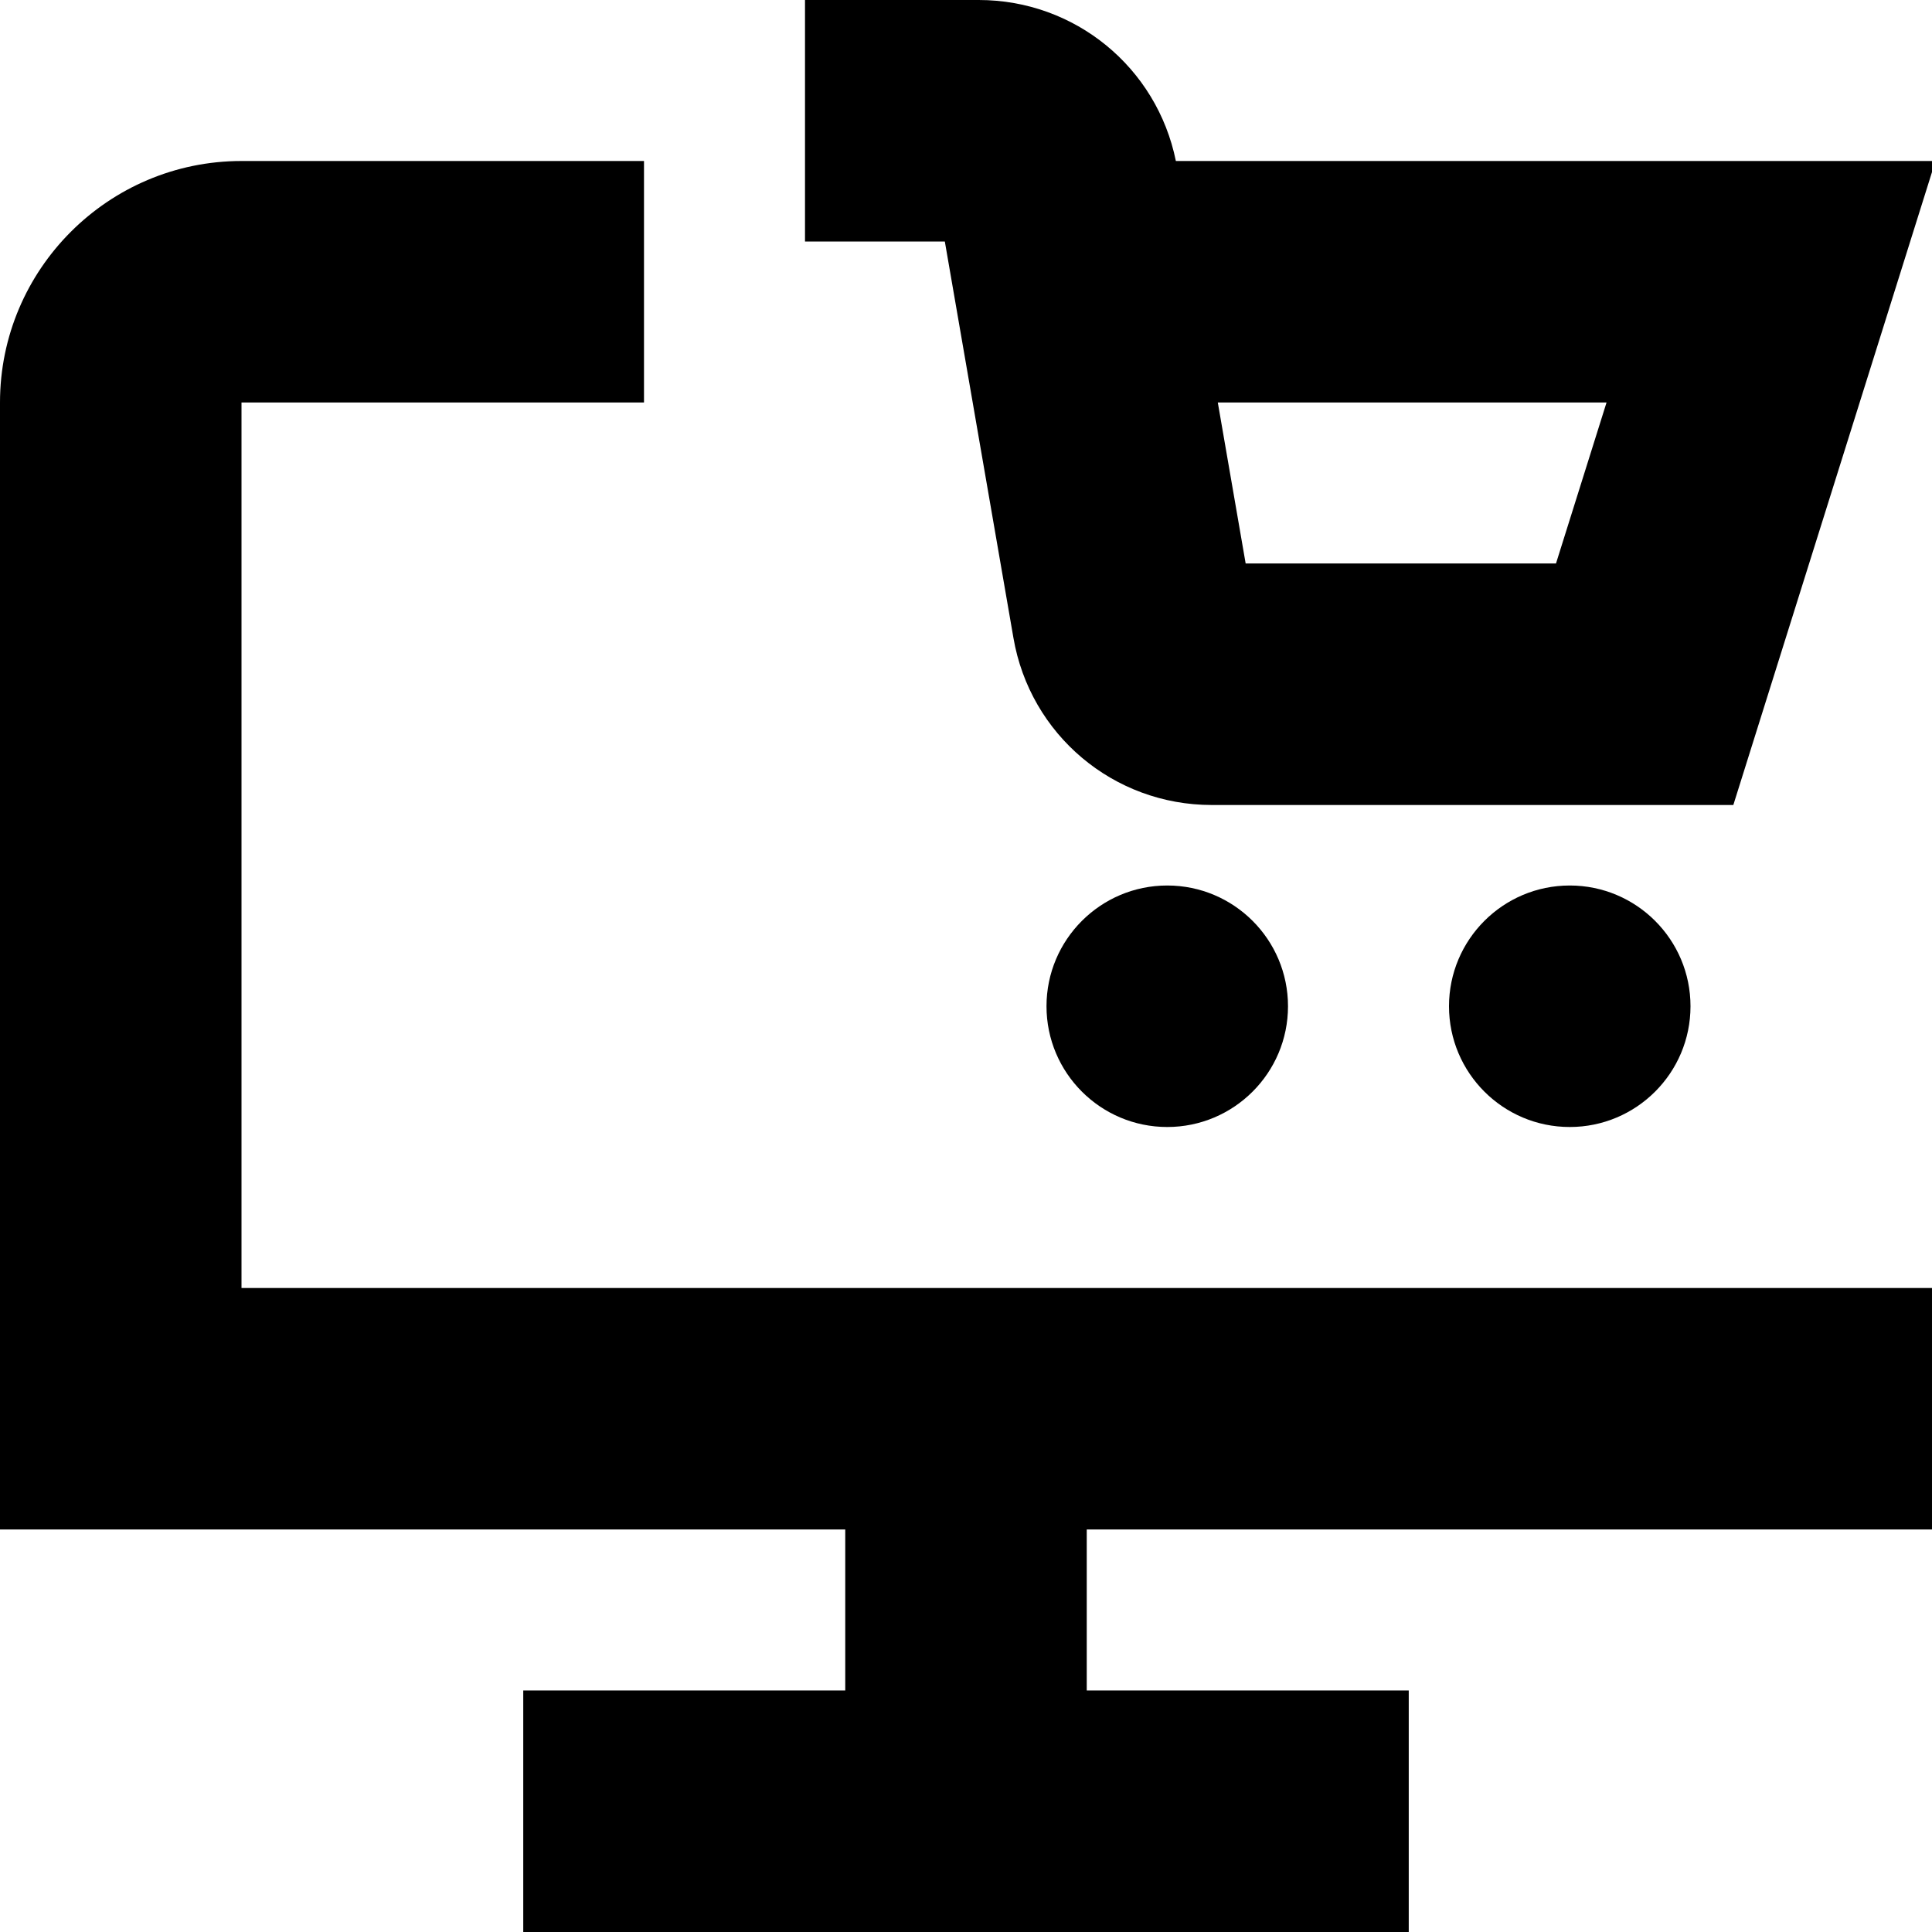 <?xml version="1.0" encoding="UTF-8"?>
<svg xmlns="http://www.w3.org/2000/svg" id="Layer_1" data-name="Layer 1" viewBox="0 0 24 24">
  <path d="m19.5,11c.828,0,1.5.672,1.5,1.5s-.672,1.5-1.5,1.5-1.5-.672-1.5-1.5.672-1.5,1.5-1.5ZM11.737,3h-1.737V0h2.158c1.194,0,2.213.836,2.449,2h9.436l-2.511,8h-6.479c-1.222,0-2.258-.874-2.464-2.077l-.852-4.923Zm3.391,2l.346,2h3.855l.628-2h-4.829Zm-2.128,7.5c0,.828.672,1.5,1.5,1.5s1.5-.672,1.5-1.5-.672-1.5-1.5-1.5-1.5.672-1.5,1.5ZM3,5h5v-3H3c-1.654,0-3,1.346-3,3v14h10.5v2h-4v3h11v-3h-4v-2h10.5v-3H3V5Z"/>
</svg>
